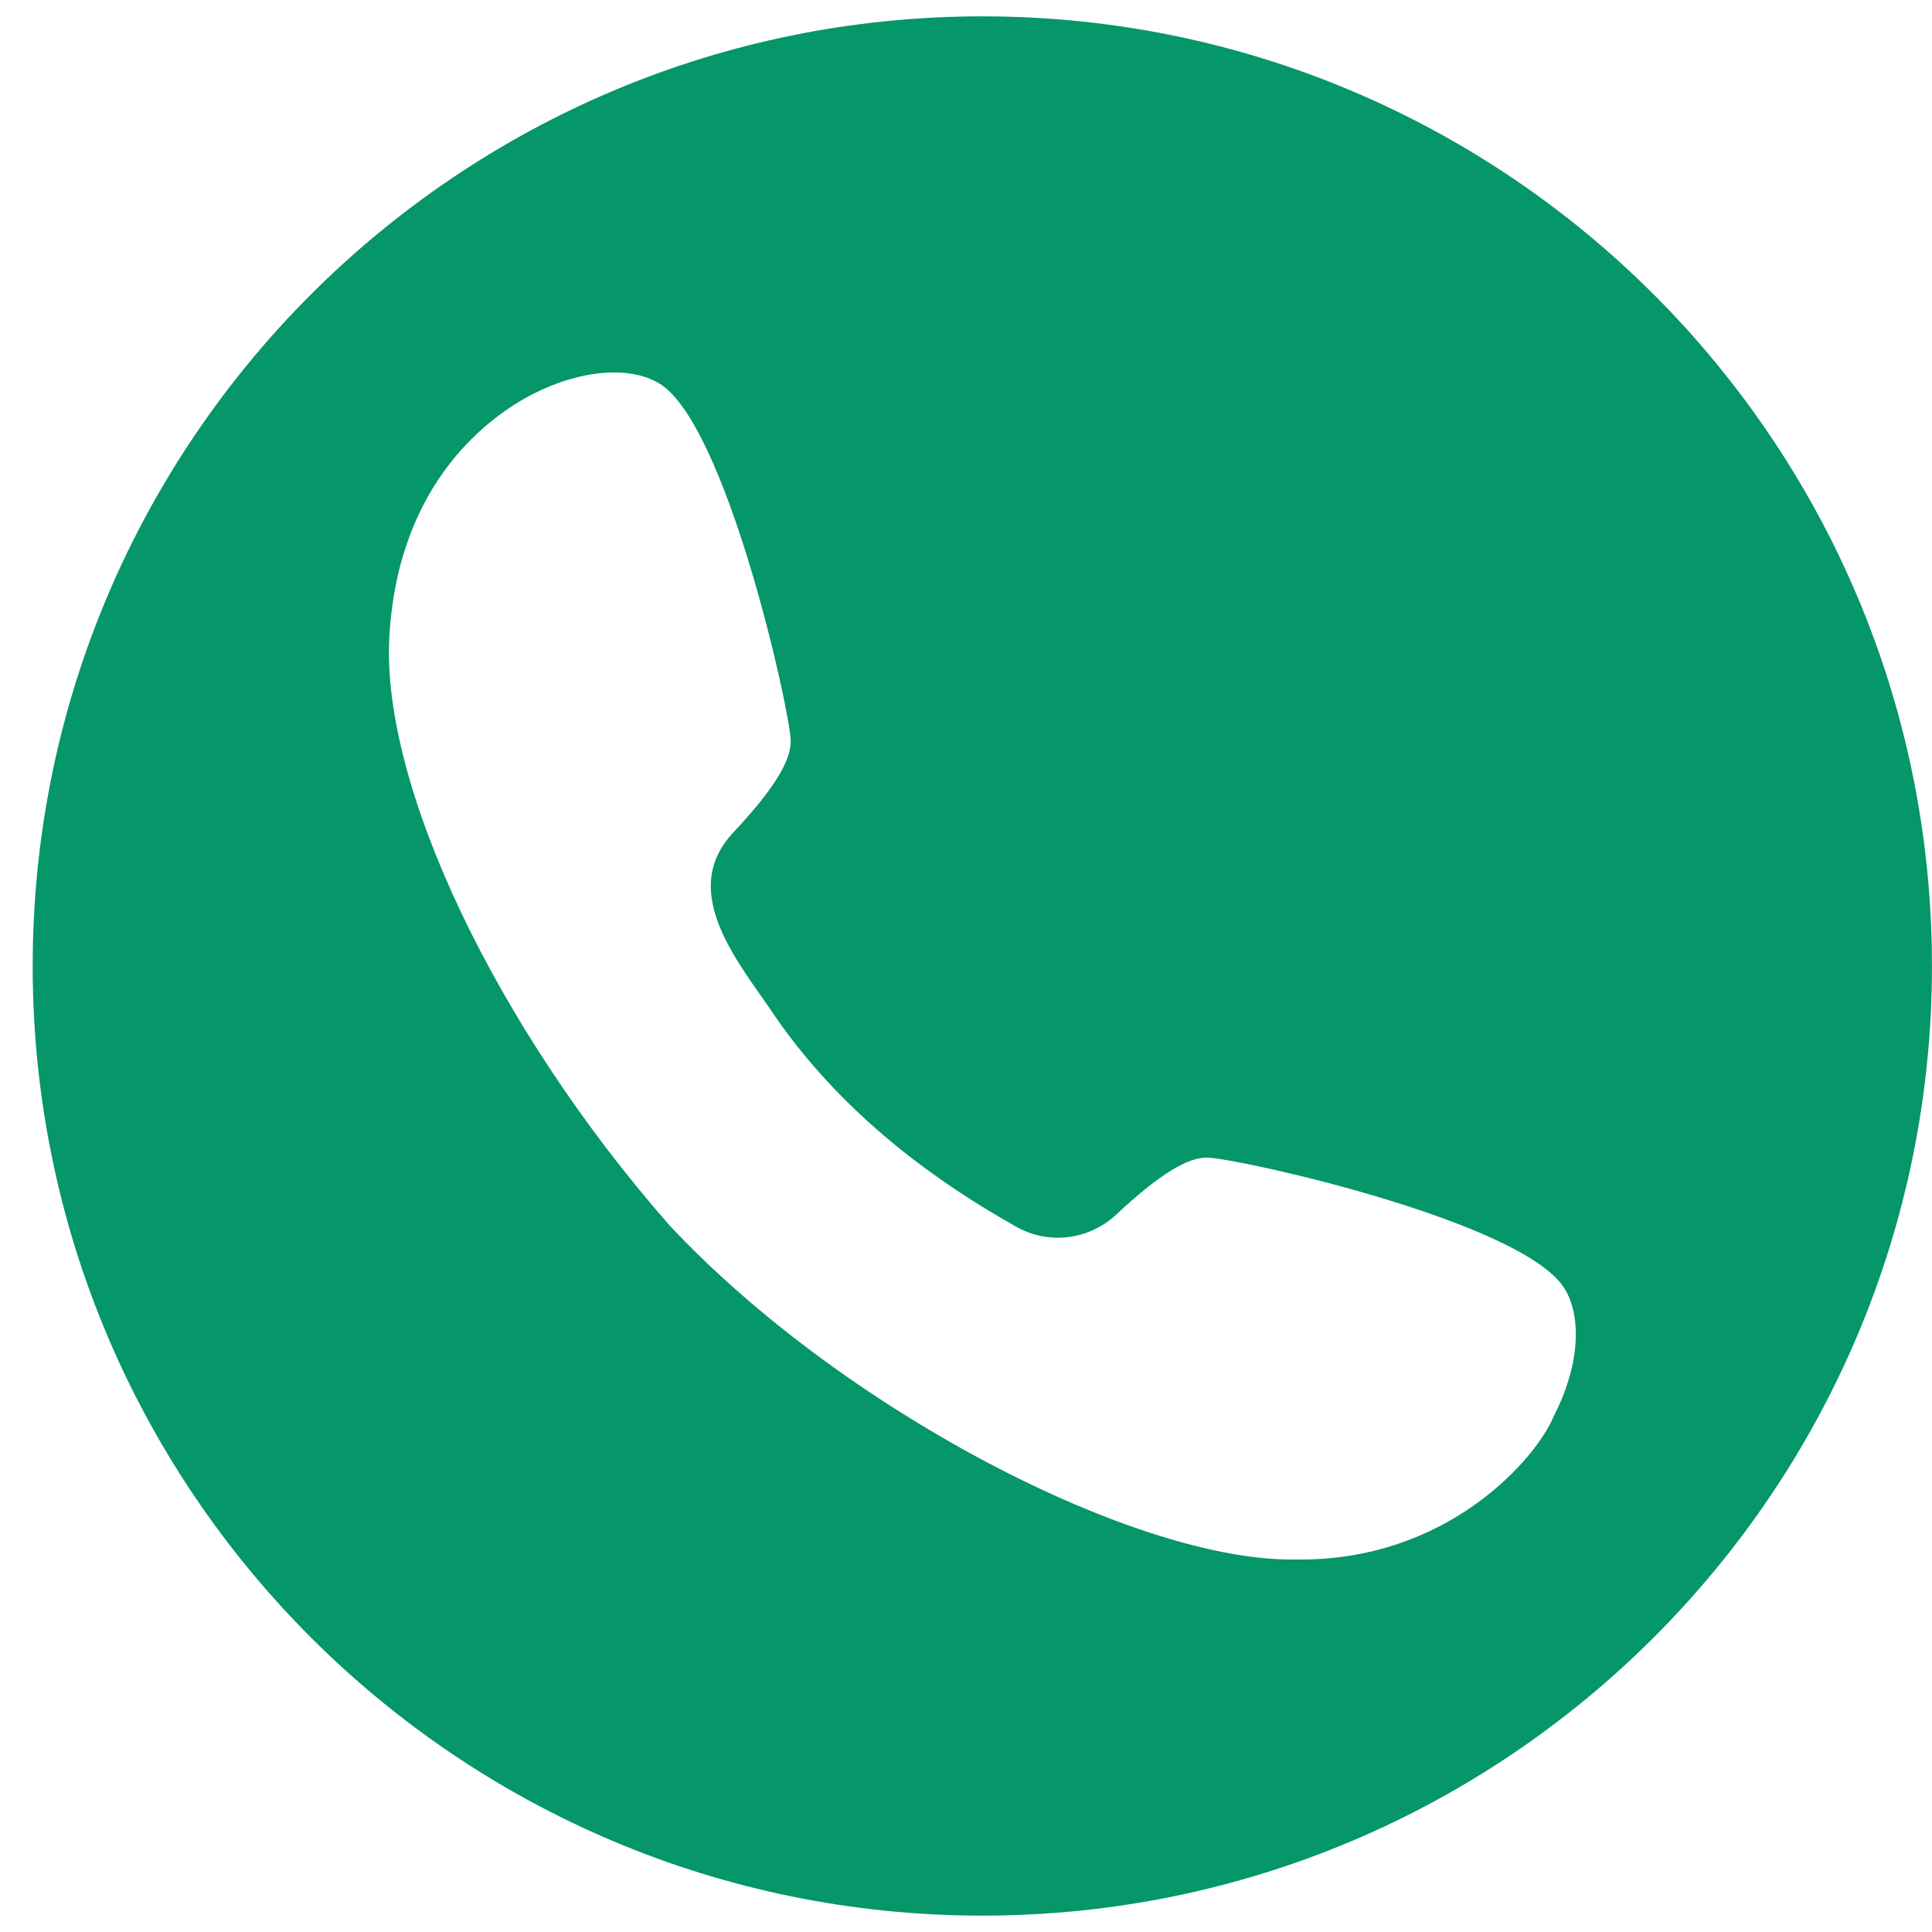 <svg xmlns="http://www.w3.org/2000/svg" xmlns:xlink="http://www.w3.org/1999/xlink" width="500" zoomAndPan="magnify" viewBox="0 0 375 375" height="500" preserveAspectRatio="xMidYMid meet" version="1.0"><defs><clipPath id="20de048ce0"><path d="M 6.344 3.172 L 375 3.172 L 375 372 L 6.344 372 Z M 6.344 3.172 " clip-rule="nonzero"/></clipPath></defs><g clip-path="url(#20de048ce0)"><path fill="#059669" d="M 190.668 3.172 C 88.887 3.172 6.344 85.715 6.344 187.496 C 6.344 289.277 88.887 371.82 190.668 371.82 C 292.449 371.82 374.992 289.277 374.992 187.496 C 374.992 85.715 292.449 3.172 190.668 3.172 Z M 301.551 274.934 C 298.266 283 280.984 303.102 251.609 302.699 C 220.621 303.273 163.363 273.609 129.898 237.781 C 96.258 199.418 73.91 152.418 75.578 123.5 C 77.309 93.203 95.453 80.645 103.172 76.613 C 112.5 71.773 122.238 70.91 128.055 74.48 C 140.957 82.488 153.109 136.863 153.457 143.488 C 153.746 147.52 150.059 153.336 142.398 161.516 C 131.223 173.324 143.895 187.379 150.691 197.633 C 162.672 214.797 179.09 227.934 197.293 238.125 C 203.512 241.641 211.289 240.719 216.645 235.766 C 224.824 228.105 230.641 224.418 234.617 224.707 C 241.297 225.051 295.676 237.148 303.68 250.109 C 307.25 255.926 306.387 265.66 301.551 274.934 Z M 301.551 274.934 " fill-opacity="1" fill-rule="nonzero"/></g></svg>
